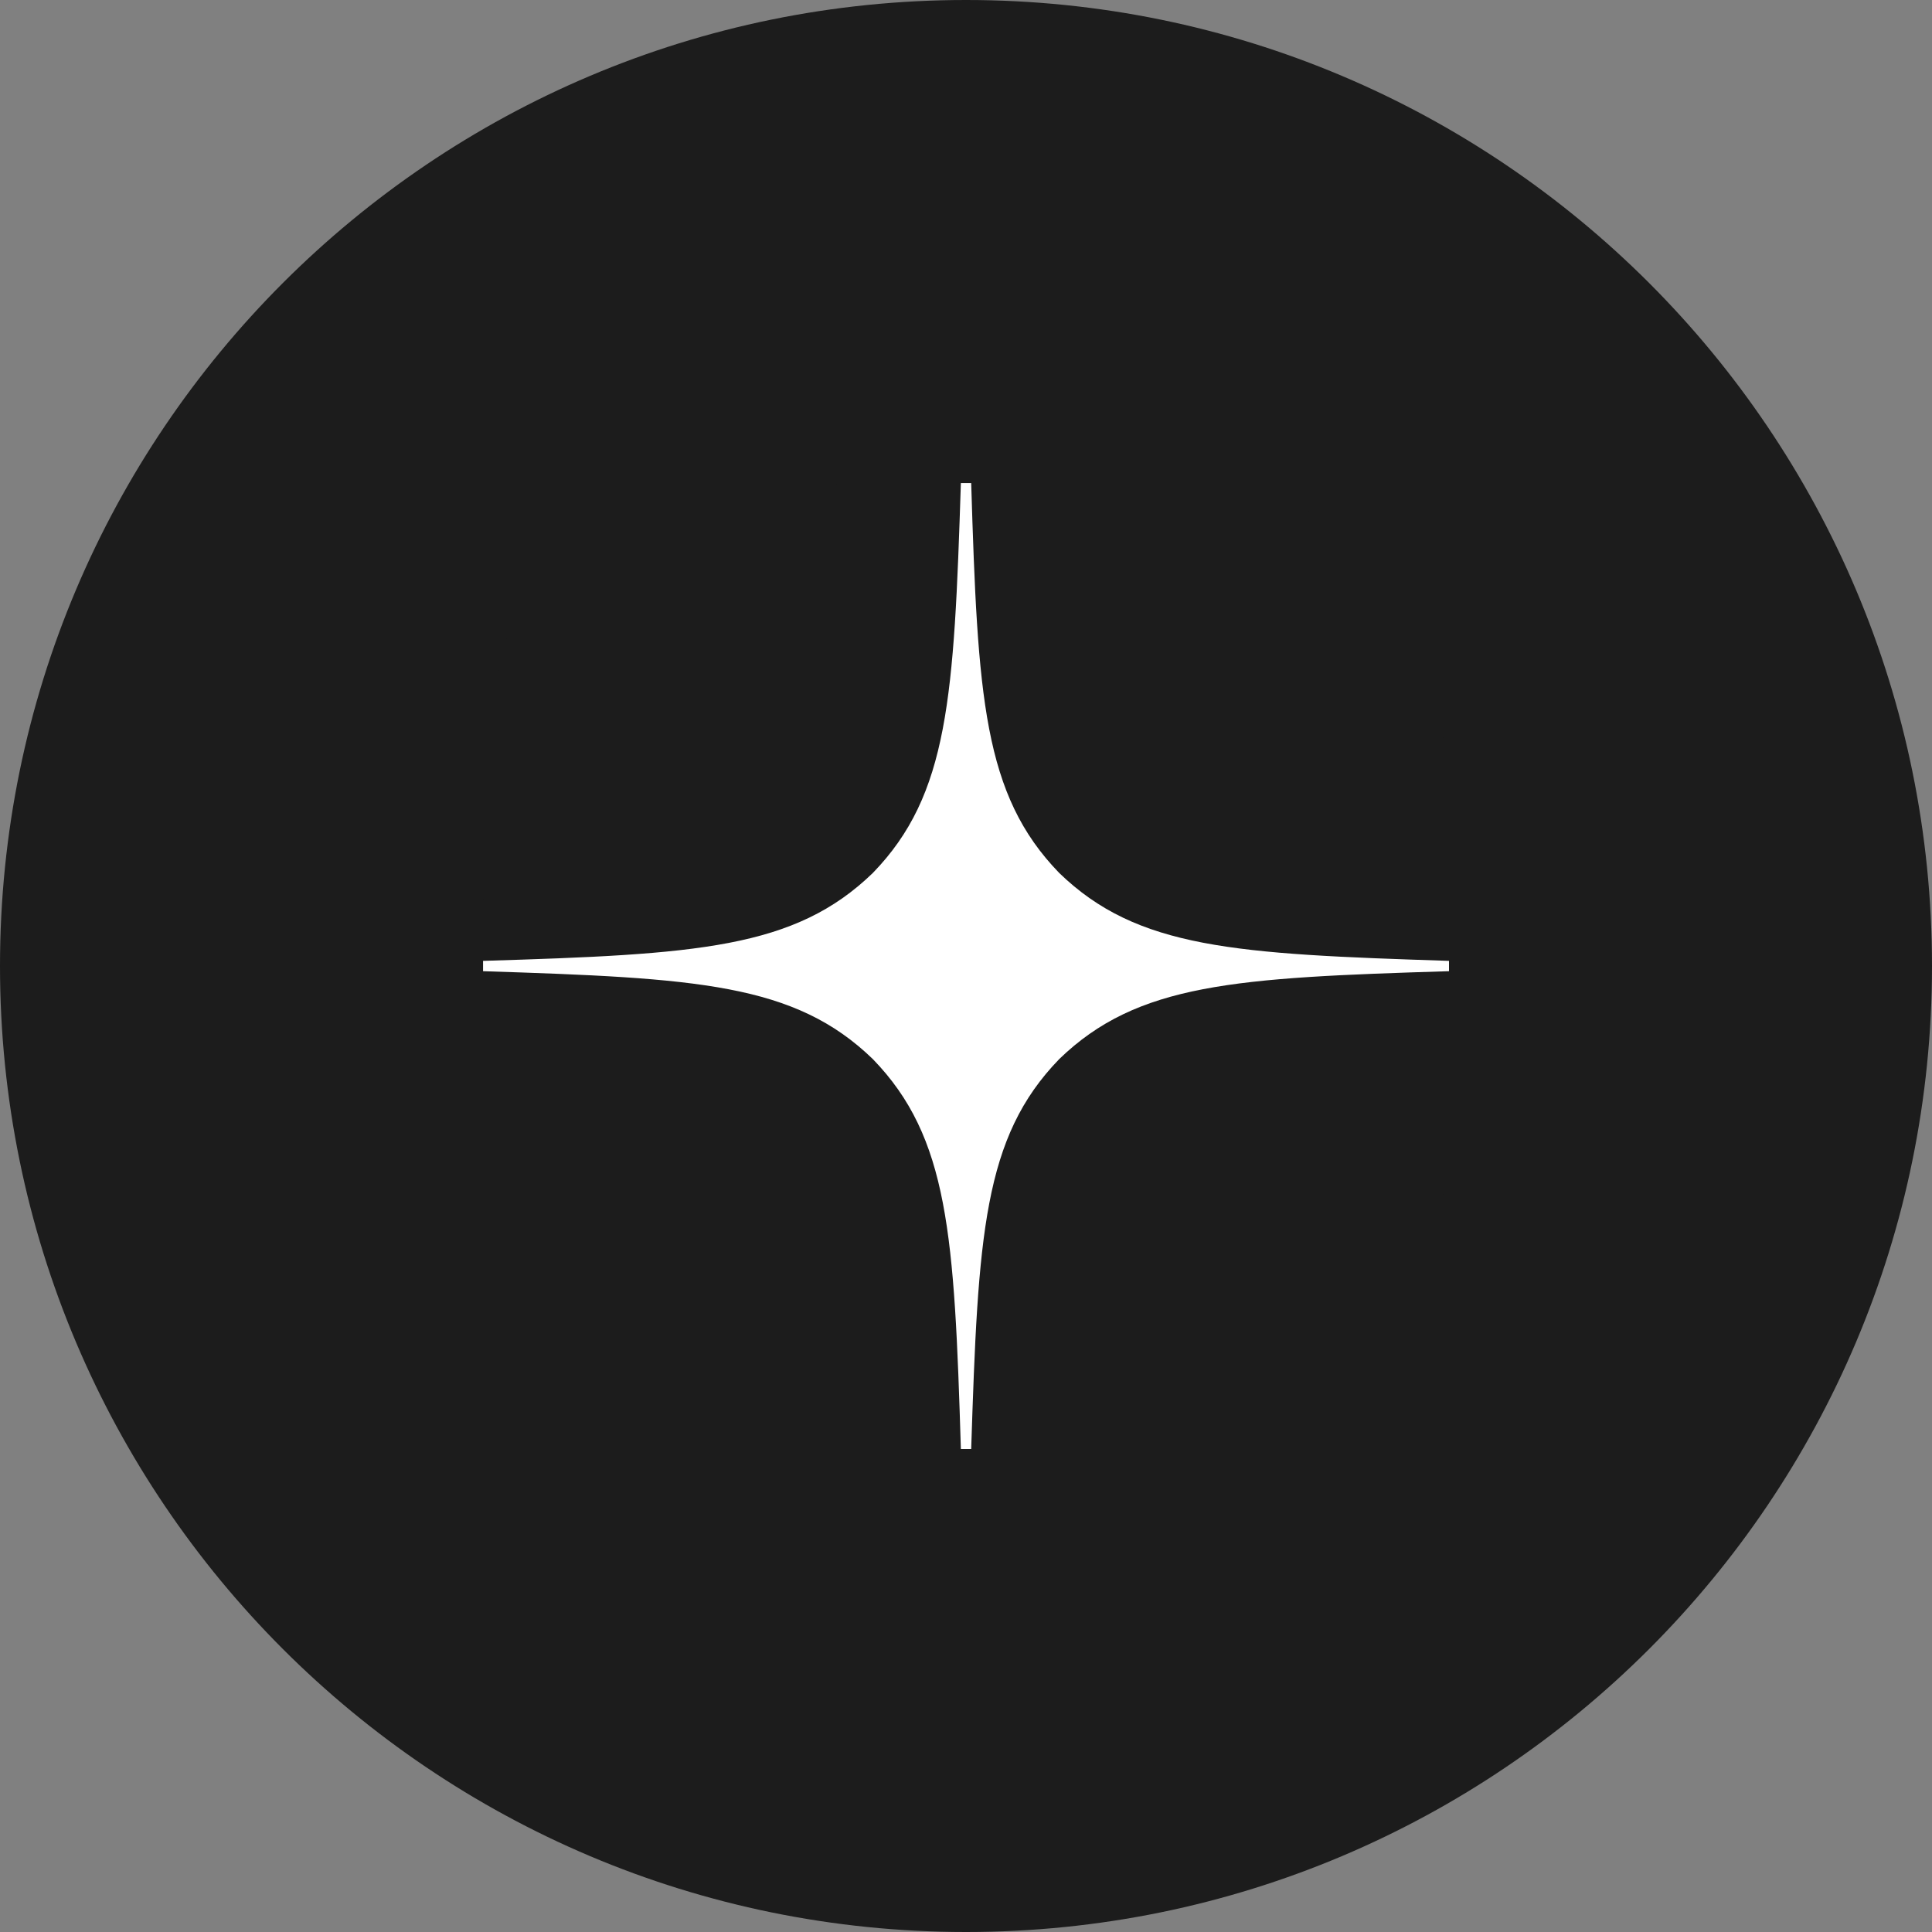 <svg fill="none" height="28px" viewBox="0 0 32 32" width="28px" xmlns="http://www.w3.org/2000/svg">
  <rect x="0" y="0" width="32" height="32" fill="#808080" stroke="none"/>
  <path
    d="m0 16c0-8.837 7.163-16 16-16 8.837 0 16 7.163 16 16 0 8.837-7.163 16-16 16-8.837 0-16-7.163-16-16z"
    fill="#1c1c1c" />
  <path
    d="m17.543 17.543c-1.257 1.297-1.349 2.914-1.457 6.457 3.303 0 5.583-.011 6.76-1.154 1.143-1.177 1.154-3.566 1.154-6.76-3.543.114-5.16.2-6.457 1.457zm-9.543-1.457c0 3.194.011 5.583 1.154 6.76 1.177 1.143 3.457 1.154 6.76 1.154-.114-3.543-.2-5.16-1.457-6.457-1.297-1.257-2.914-1.349-6.457-1.457zm7.914-8.086c-3.297 0-5.583.011-6.76 1.154-1.143 1.177-1.154 3.566-1.154 6.76 3.543-.114 5.16-.2 6.457-1.457 1.257-1.297 1.349-2.914 1.457-6.457zm1.629 6.457c-1.257-1.297-1.349-2.914-1.457-6.457 3.303 0 5.583.011 6.76 1.154 1.143 1.177 1.154 3.566 1.154 6.76-3.543-.114-5.16-.2-6.457-1.457z"
    fill="#1c1c1c" />
  <path
    d="m24 16.086v-.171c-3.543-.114-5.16-.2-6.457-1.457-1.257-1.297-1.349-2.914-1.457-6.457h-.171c-.114 3.543-.2 5.16-1.457 6.457-1.297 1.257-2.914 1.349-6.457 1.457v.171c3.543.114 5.16.2 6.457 1.457 1.257 1.297 1.349 2.914 1.457 6.457h.171c.114-3.543.2-5.16 1.457-6.457 1.297-1.257 2.914-1.349 6.457-1.457z"
    fill="#fff" />
</svg>